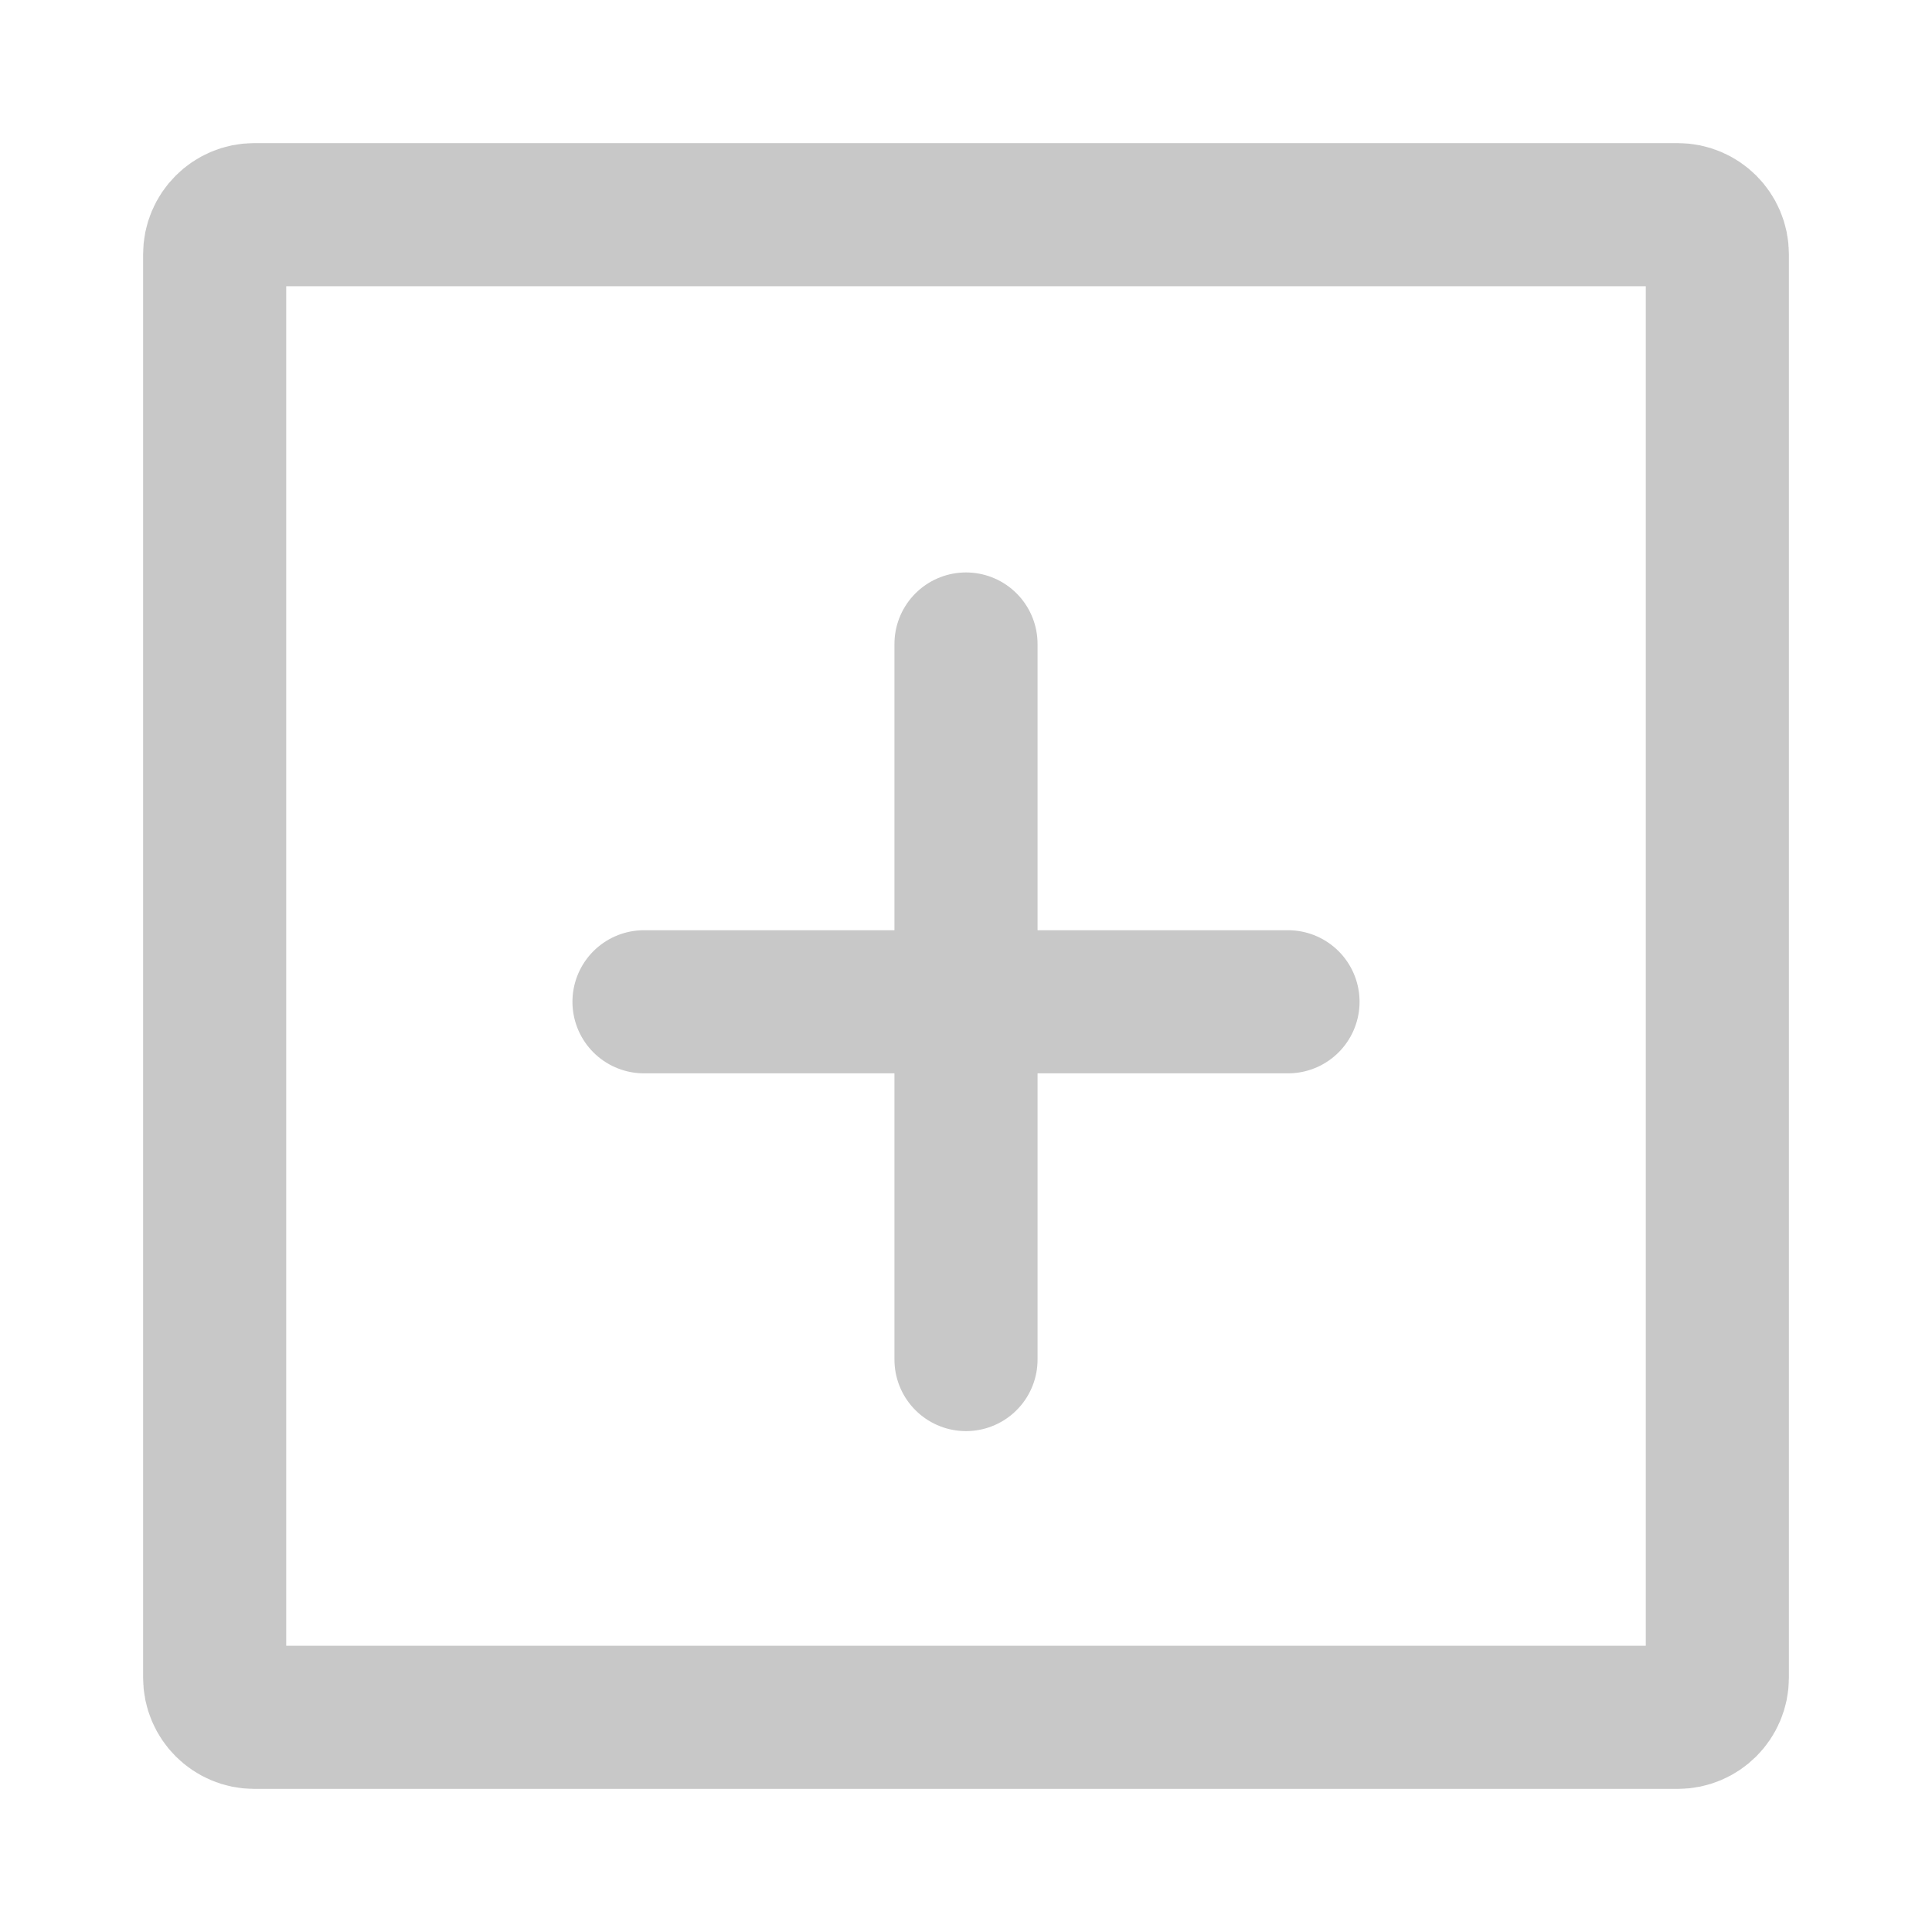 <?xml version="1.0" encoding="UTF-8"?>
<svg width="27px" height="27px" viewBox="0 0 27 27" version="1.1" xmlns="http://www.w3.org/2000/svg" xmlns:xlink="http://www.w3.org/1999/xlink">
    <!-- Generator: Sketch 56.2 (81672) - https://sketch.com -->
    <title>icon-add-active</title>
    <desc>Created with Sketch.</desc>
    <g id="Page-1" stroke="none" stroke-width="1" fill="none" fill-rule="evenodd" stroke-linecap="round" stroke-linejoin="round">
        <g id="切圖" transform="translate(-978, -1884)" stroke="#C8C8C8" stroke-width="2">
            <g id="Group-17-Copy-2" transform="translate(978, 1884)">
                <g id="Icon" transform="translate(3, 3)">
                    <path d="M21,20.447 C21,20.752 20.752,21 20.447,21 L0.553,21 C0.248,21 -5.68434189e-14,20.752 -5.68434189e-14,20.447 L-5.68434189e-14,0.553 C-5.68434189e-14,0.248 0.248,0 0.553,0 L20.447,0 C20.752,0 21,0.248 21,0.553 L21,20.447 L21,20.447 Z" id="Stroke-252"></path>
                    <polyline id="Stroke-254" points="10.5 16 10.5 6 10.5 11.152"></polyline>
                    <polyline id="Stroke-256" points="6 11 15 11 10.5 11"></polyline>
                </g>
            </g>
        </g>
    </g>
</svg>